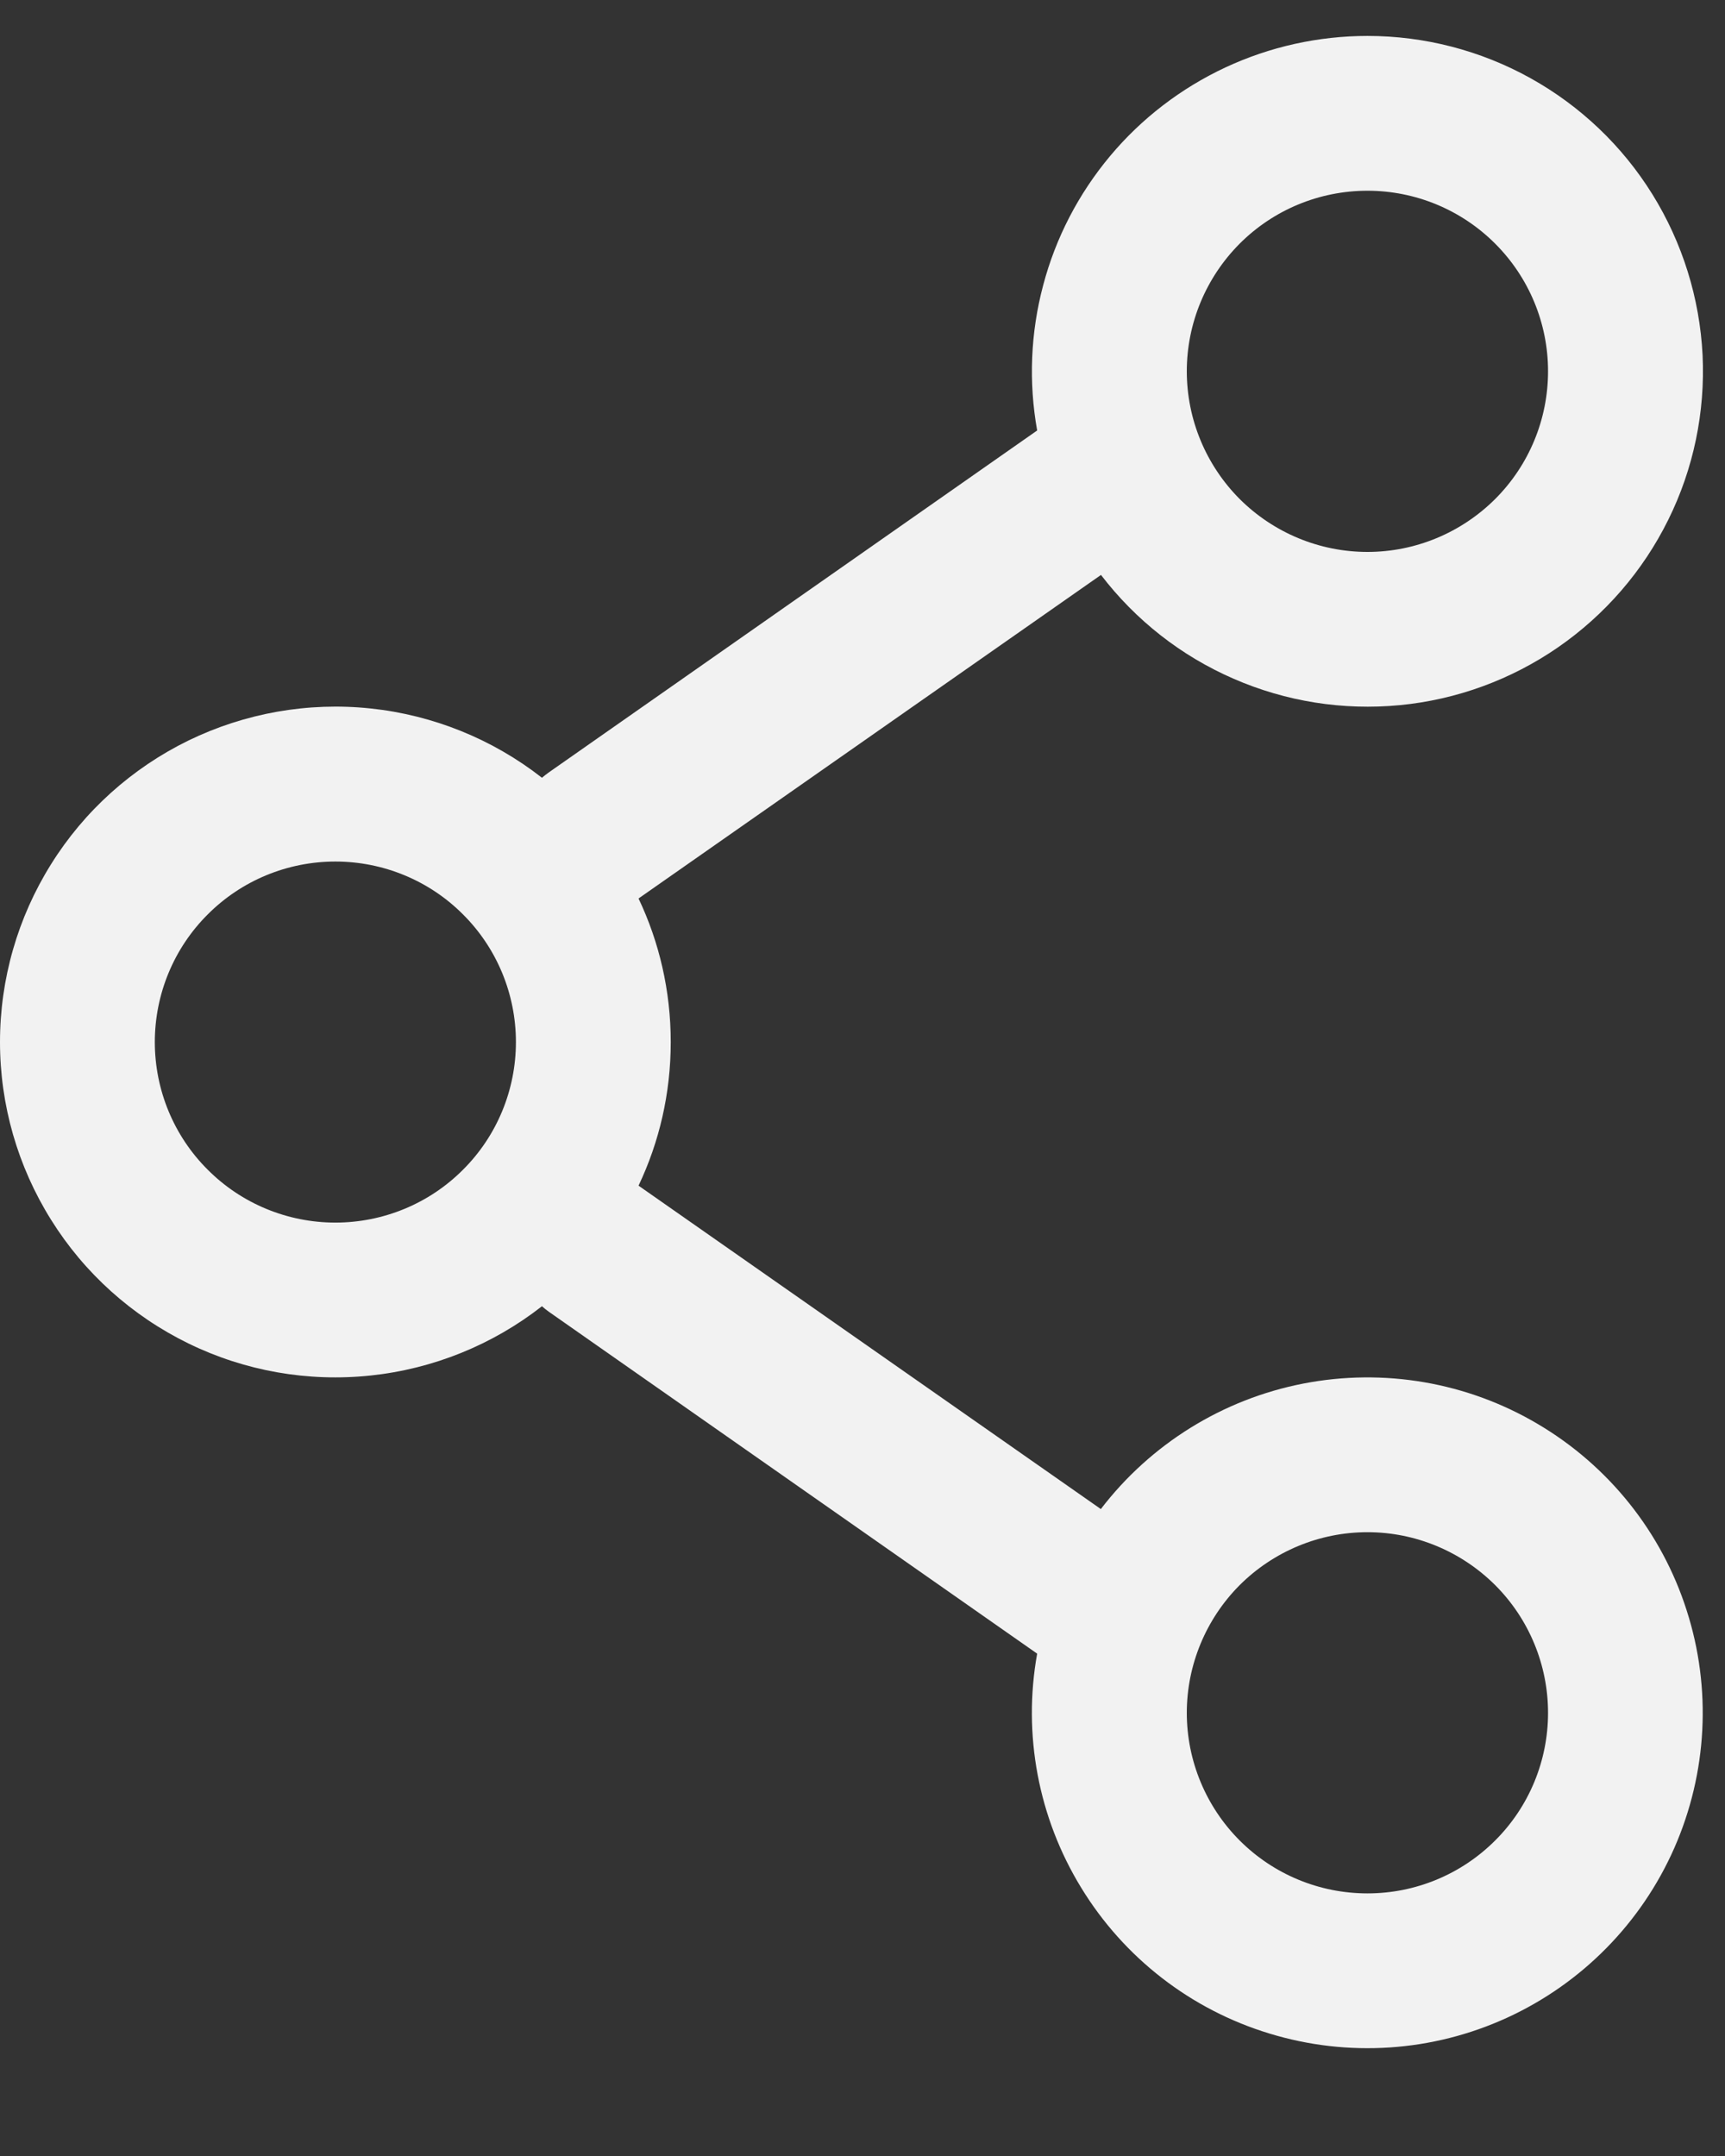 <svg width="12" height="15" viewBox="0 0 12 15" fill="none" xmlns="http://www.w3.org/2000/svg">
<rect x="0" y="0" width="12" height="15" fill="#333333" stroke="none"/>
<path fill-rule="evenodd" clip-rule="evenodd" d="M9.513 0.25C9.171 0.25 8.834 0.325 8.525 0.469C8.215 0.614 7.941 0.824 7.722 1.086C7.503 1.348 7.344 1.654 7.257 1.984C7.169 2.314 7.155 2.659 7.215 2.995L3.819 5.373C3.802 5.385 3.786 5.398 3.77 5.411C3.426 5.142 3.013 4.975 2.578 4.929C2.143 4.883 1.704 4.961 1.311 5.152C0.918 5.344 0.586 5.642 0.355 6.013C0.123 6.384 0 6.812 0 7.25C0 7.687 0.123 8.115 0.355 8.486C0.586 8.857 0.918 9.155 1.311 9.347C1.704 9.539 2.143 9.616 2.578 9.57C3.013 9.524 3.426 9.357 3.77 9.088C3.786 9.102 3.802 9.115 3.819 9.127L7.215 11.505C7.114 12.067 7.223 12.646 7.521 13.133C7.818 13.62 8.284 13.982 8.831 14.148C9.377 14.315 9.965 14.276 10.484 14.038C11.003 13.8 11.417 13.38 11.647 12.858C11.877 12.335 11.908 11.746 11.733 11.203C11.559 10.659 11.191 10.199 10.699 9.908C10.208 9.617 9.627 9.517 9.066 9.626C8.506 9.735 8.005 10.046 7.658 10.499L4.442 8.249C4.586 7.946 4.666 7.608 4.666 7.25C4.666 6.893 4.586 6.554 4.442 6.251L7.659 4C7.9 4.315 8.217 4.564 8.581 4.722C8.945 4.881 9.343 4.944 9.738 4.906C10.133 4.868 10.512 4.729 10.838 4.504C11.165 4.278 11.429 3.973 11.605 3.617C11.781 3.262 11.863 2.867 11.844 2.47C11.824 2.074 11.704 1.689 11.495 1.352C11.286 1.015 10.994 0.737 10.647 0.544C10.3 0.351 9.909 0.25 9.513 0.25ZM8.256 2.583C8.256 2.25 8.389 1.931 8.624 1.695C8.86 1.459 9.179 1.327 9.513 1.327C9.846 1.327 10.165 1.459 10.401 1.695C10.637 1.931 10.769 2.25 10.769 2.583C10.769 2.917 10.637 3.236 10.401 3.472C10.165 3.707 9.846 3.84 9.513 3.84C9.179 3.84 8.86 3.707 8.624 3.472C8.389 3.236 8.256 2.917 8.256 2.583ZM2.333 5.994C2 5.994 1.68 6.126 1.445 6.362C1.209 6.597 1.077 6.917 1.077 7.25C1.077 7.583 1.209 7.903 1.445 8.138C1.68 8.374 2 8.506 2.333 8.506C2.666 8.506 2.986 8.374 3.221 8.138C3.457 7.903 3.589 7.583 3.589 7.25C3.589 6.917 3.457 6.597 3.221 6.362C2.986 6.126 2.666 5.994 2.333 5.994ZM9.513 10.66C9.179 10.66 8.86 10.793 8.624 11.028C8.389 11.264 8.256 11.584 8.256 11.917C8.256 12.25 8.389 12.57 8.624 12.805C8.86 13.041 9.179 13.173 9.513 13.173C9.846 13.173 10.165 13.041 10.401 12.805C10.637 12.57 10.769 12.25 10.769 11.917C10.769 11.584 10.637 11.264 10.401 11.028C10.165 10.793 9.846 10.66 9.513 10.66Z" fill="#F2F2F2"/>
</svg>
